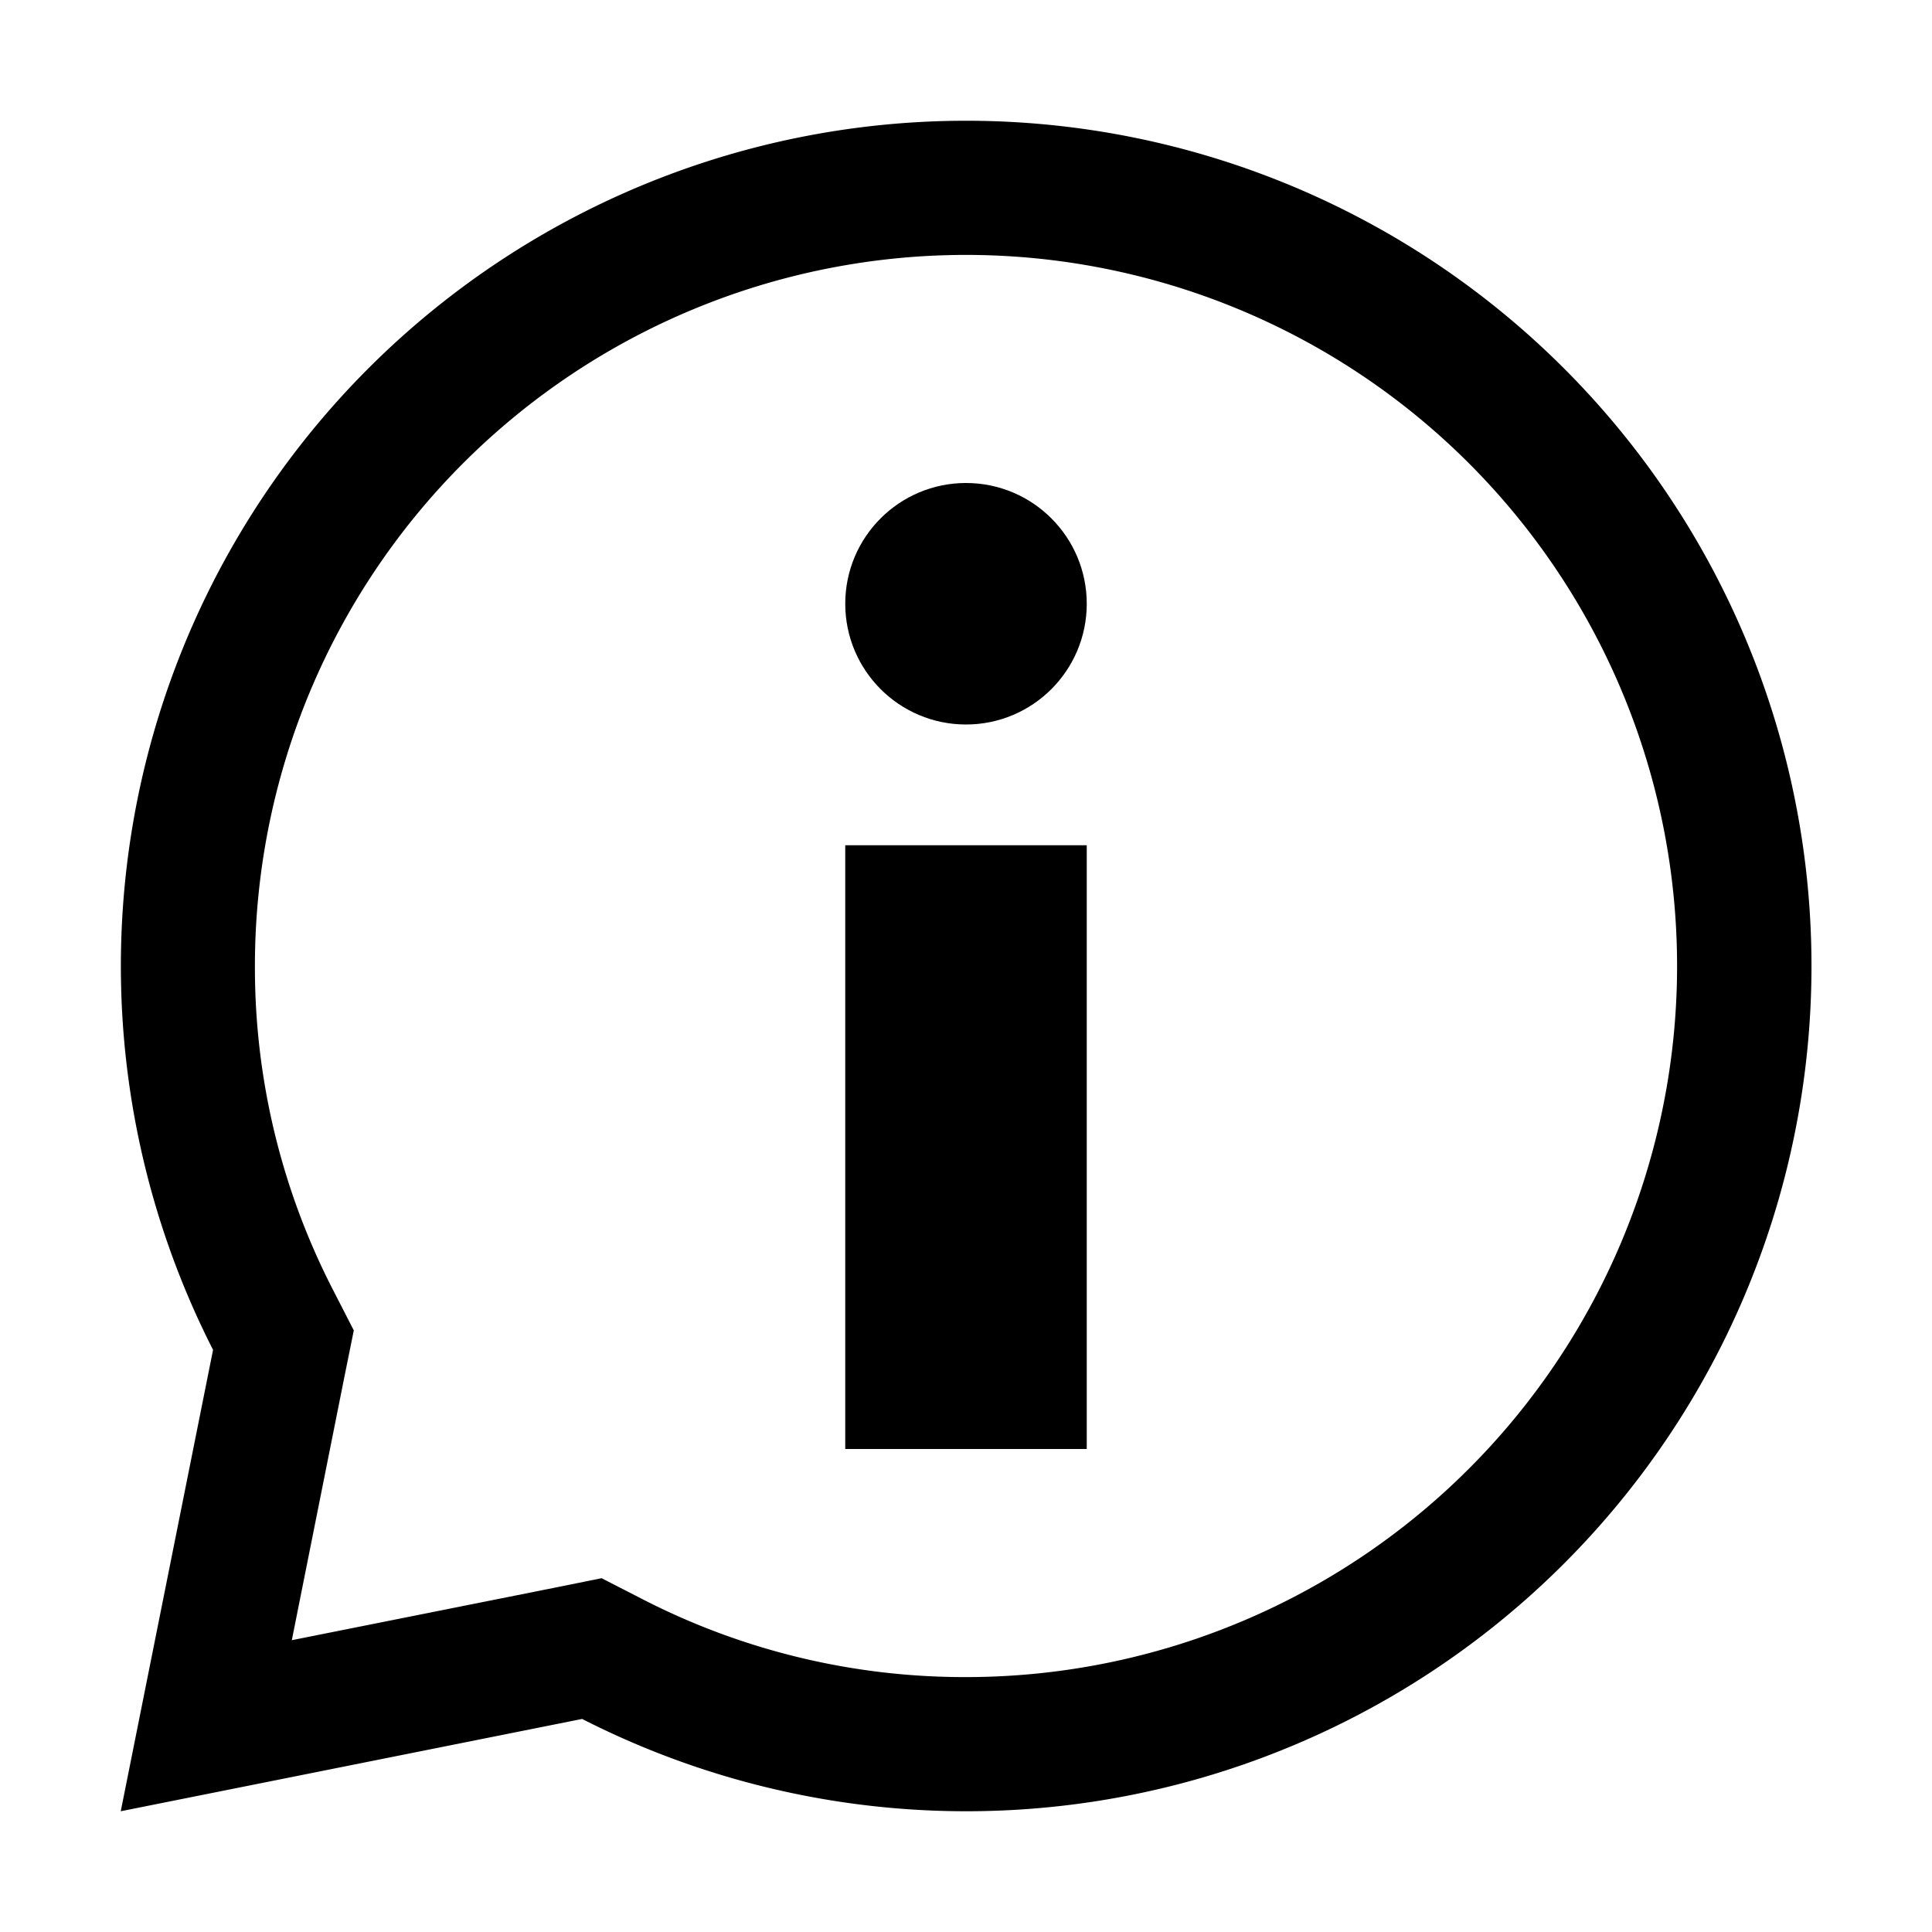 <svg id="Layer_1" data-name="Layer 1" xmlns="http://www.w3.org/2000/svg" viewBox="0 0 144 144"><title>ask_info</title><path d="M72,9a63,63,0,0,0-56.12,91.61L9,135l34.39-6.88A63,63,0,1,0,72,9Zm0,116a52.46,52.46,0,0,1-24.06-5.78l-3.1-1.59-3.41.69-19.68,3.93,3.93-19.68.69-3.41-1.59-3.1A52.46,52.46,0,0,1,19,72a53,53,0,1,1,53,53Z"/><circle cx="72" cy="45" r="9"/><rect x="63" y="63" width="18" height="45"/></svg>